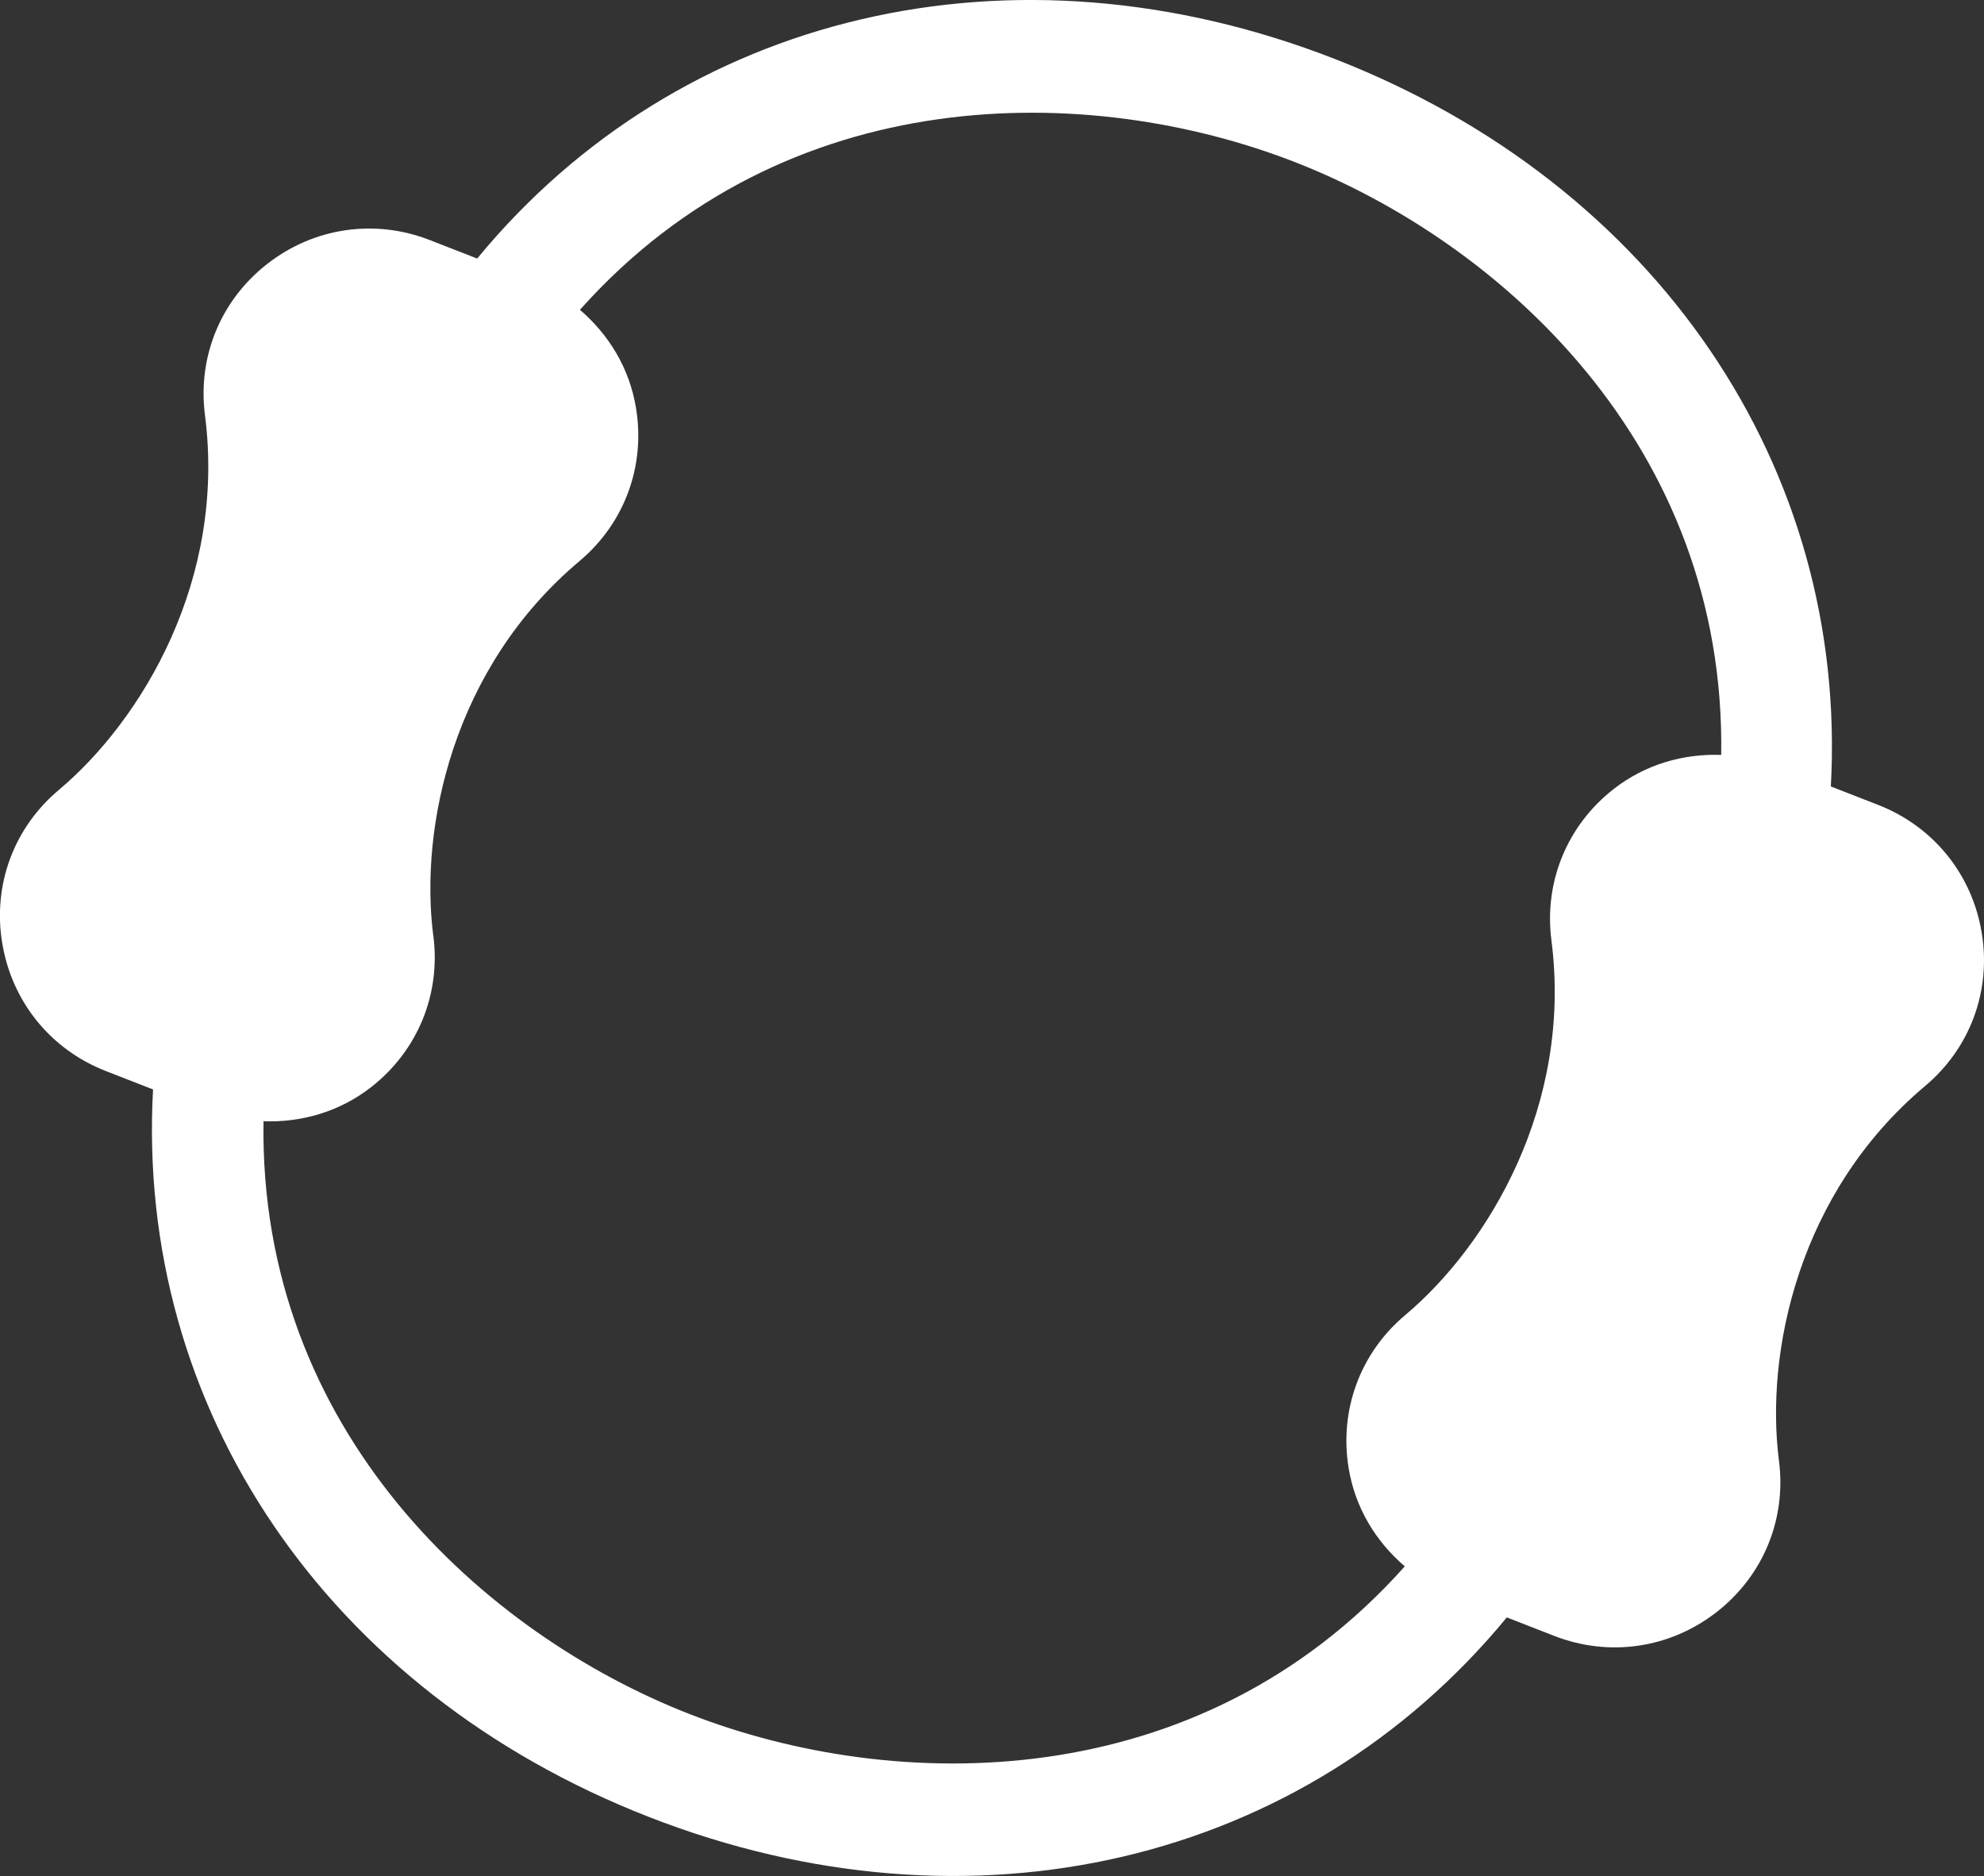 <?xml version="1.0" encoding="UTF-8" standalone="no"?>
<svg
   xmlns:dc="http://purl.org/dc/elements/1.1/"
   xmlns:cc="http://creativecommons.org/ns#"
   xmlns:rdf="http://www.w3.org/1999/02/22-rdf-syntax-ns#"
   xmlns:svg="http://www.w3.org/2000/svg"
   xmlns="http://www.w3.org/2000/svg"
   xmlns:sodipodi="http://sodipodi.sourceforge.net/DTD/sodipodi-0.dtd"
   xmlns:inkscape="http://www.inkscape.org/namespaces/inkscape"
   version="1.2"
   overflow="visible"
   preserveAspectRatio="none"
   viewBox="0 0 31.54 29.824"
   width="31.54"
   height="29.824"
   id="svg11"
   sodipodi:docname="jumping_rope.svg"
   inkscape:version="1.0 (b51213c273, 2020-08-10)">
  <rect x="0" y="0" width="31.54" height="29.824" fill="#333333" stroke="none"/>
  <defs
     id="defs15" />
  <sodipodi:namedview
     pagecolor="#ffffff"
     bordercolor="#666666"
     borderopacity="1"
     objecttolerance="10"
     gridtolerance="10"
     guidetolerance="10"
     inkscape:pageopacity="0"
     inkscape:pageshadow="2"
     inkscape:window-width="1680"
     inkscape:window-height="1026"
     id="namedview13"
     showgrid="false"
     inkscape:zoom="24.5"
     inkscape:cx="16.201485"
     inkscape:cy="15.233938"
     inkscape:window-x="0"
     inkscape:window-y="30"
     inkscape:window-maximized="1"
     inkscape:current-layer="svg11" />
  <g
     transform="translate(7.245,-4.513)"
     id="g9">
    <g
       transform="rotate(21.306,-0.002,0.01)"
       id="g4">
      <path
         style="fill:#ffffff;stroke-width:0px;stroke-linecap:butt;stroke-linejoin:miter"
         d="m 0.368,20.794 c 0.481,0.811 1.33,1.295 2.272,1.295 H 3.446 C 5.026,26.907 9.499,30 14.995,30 20.493,30 24.966,26.906 26.546,22.089 h 0.807 c 0.942,0 1.791,-0.484 2.272,-1.295 0.478,-0.806 0.495,-1.776 0.048,-2.595 -0.83,-1.518 -1.266,-4.082 -8.8e-4,-6.398 0.448,-0.82 0.431,-1.789 -0.047,-2.595 C 29.144,8.394 28.294,7.91 27.353,7.91 H 26.545 C 24.965,3.093 20.492,0 14.995,0 9.5,0 5.027,3.093 3.447,7.91 H 2.639 c -0.942,0 -1.791,0.484 -2.272,1.295 -0.478,0.806 -0.495,1.776 -0.048,2.595 1.266,2.316 0.83,4.88 8.8e-4,6.398 -0.448,0.82 -0.431,1.79 0.047,2.595 z M 6.711,18.198 C 5.881,16.68 5.445,14.116 6.71,11.8 7.158,10.981 7.141,10.011 6.662,9.205 6.339,8.658 5.839,8.277 5.265,8.076 6.982,3.464 11.497,1.758 15.001,1.758 c 3.505,0 8.021,1.706 9.738,6.318 -0.574,0.201 -1.074,0.583 -1.397,1.129 -0.478,0.806 -0.495,1.776 -0.048,2.595 1.266,2.316 0.83,4.88 8.8e-4,6.398 -0.448,0.82 -0.431,1.789 0.047,2.595 0.324,0.547 0.823,0.928 1.398,1.129 -1.716,4.613 -6.233,6.319 -9.738,6.319 -3.504,0 -8.02,-1.706 -9.736,-6.319 0.575,-0.201 1.074,-0.583 1.398,-1.129 0.478,-0.806 0.495,-1.776 0.048,-2.595 z"
         id="path2" />
    </g>
    <defs
       id="defs7">
      <path
         id="path-15911087293372019"
         d="m 0.368,20.794 c 0.481,0.811 1.33,1.295 2.272,1.295 H 3.446 C 5.026,26.907 9.499,30 14.995,30 20.493,30 24.966,26.906 26.546,22.089 h 0.807 c 0.942,0 1.791,-0.484 2.272,-1.295 0.478,-0.806 0.495,-1.776 0.048,-2.595 -0.83,-1.518 -1.266,-4.082 -8.8e-4,-6.398 0.448,-0.82 0.431,-1.789 -0.047,-2.595 C 29.144,8.394 28.294,7.91 27.353,7.91 H 26.545 C 24.965,3.093 20.492,0 14.995,0 9.5,0 5.027,3.093 3.447,7.91 H 2.639 c -0.942,0 -1.791,0.484 -2.272,1.295 -0.478,0.806 -0.495,1.776 -0.048,2.595 1.266,2.316 0.83,4.88 8.8e-4,6.398 -0.448,0.82 -0.431,1.79 0.047,2.595 z M 6.711,18.198 C 5.881,16.68 5.445,14.116 6.71,11.8 7.158,10.981 7.141,10.011 6.662,9.205 6.339,8.658 5.839,8.277 5.265,8.076 6.982,3.464 11.497,1.758 15.001,1.758 c 3.505,0 8.021,1.706 9.738,6.318 -0.574,0.201 -1.074,0.583 -1.397,1.129 -0.478,0.806 -0.495,1.776 -0.048,2.595 1.266,2.316 0.83,4.88 8.8e-4,6.398 -0.448,0.82 -0.431,1.789 0.047,2.595 0.324,0.547 0.823,0.928 1.398,1.129 -1.716,4.613 -6.233,6.319 -9.738,6.319 -3.504,0 -8.02,-1.706 -9.736,-6.319 0.575,-0.201 1.074,-0.583 1.398,-1.129 0.478,-0.806 0.495,-1.776 0.048,-2.595 z" />
    </defs>
  </g>
</svg>
